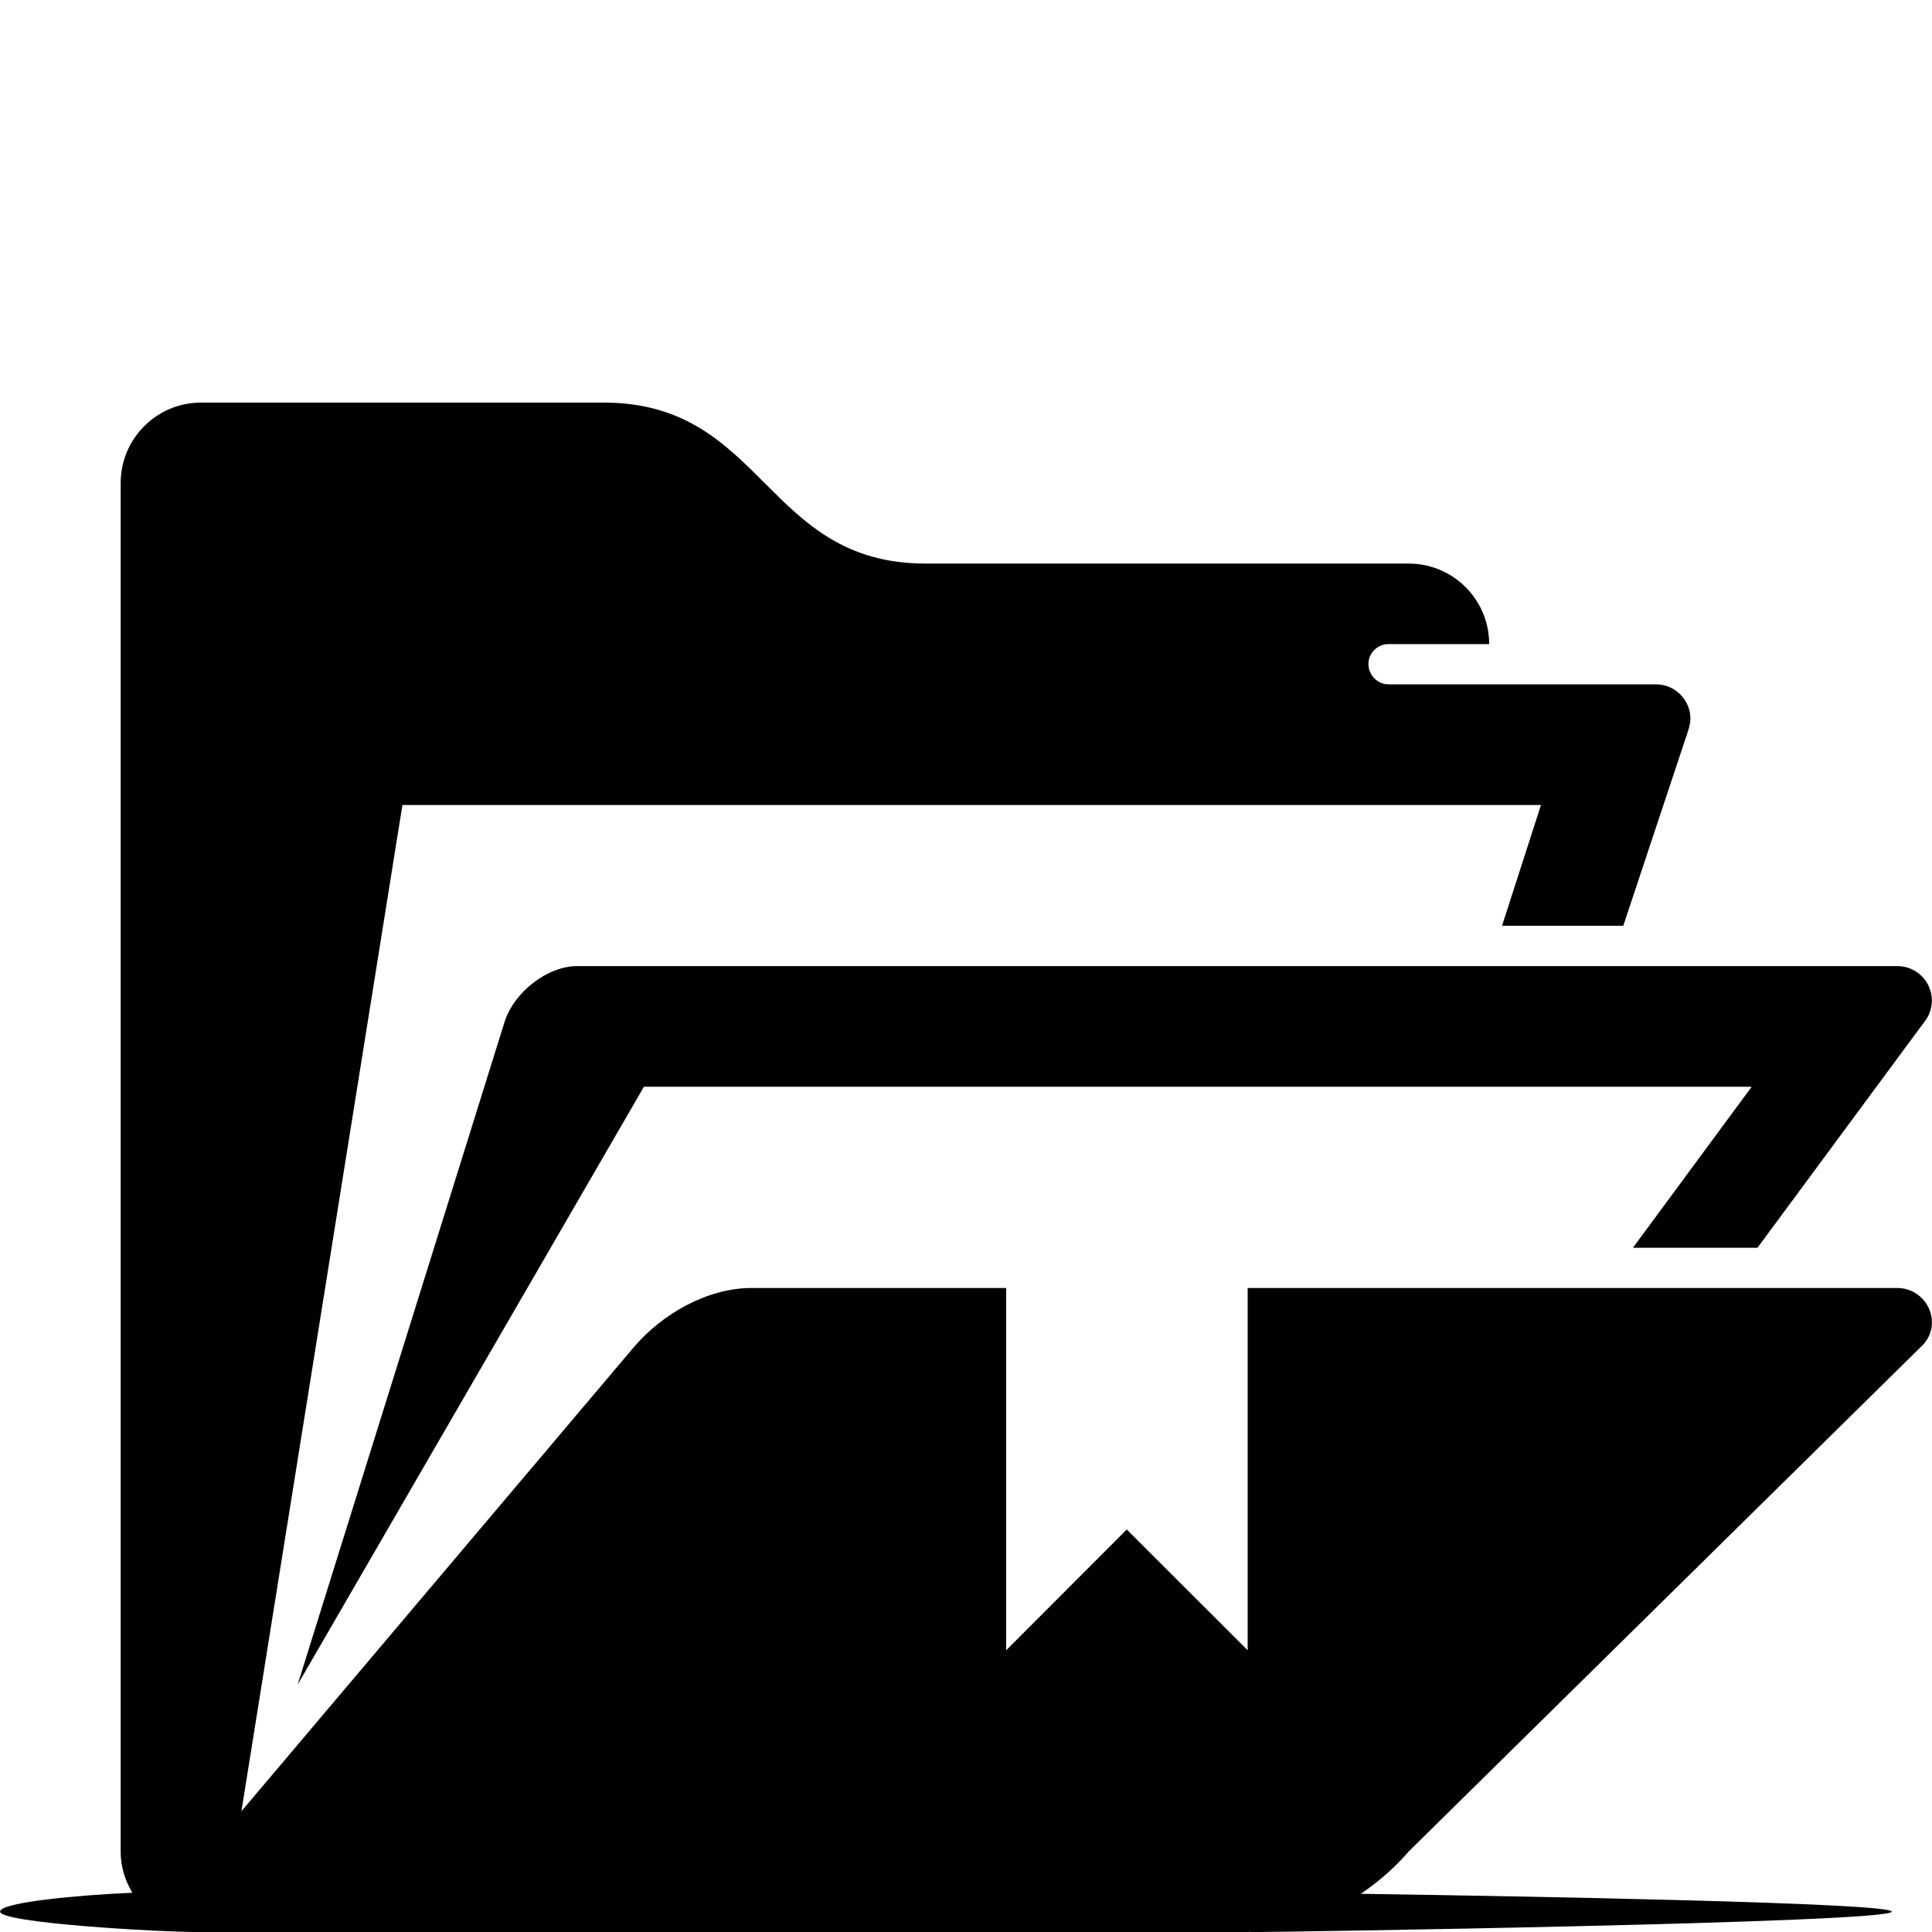 <svg xmlns="http://www.w3.org/2000/svg"  viewBox="0 0 48 48" width="96px" height="96px"><path d="M 4.998 10.002 C 3.894 10.002 2.998 10.895 2.998 12.002 L 2.998 46.002 C 2.998 46.379 3.108 46.725 3.289 47.025 C 1.979 47.08 0.002 47.26 0.002 47.494 C 0.002 47.774 3.89 48.002 4.998 48.002 L 4.998 48 L 30.998 48 C 31.019 48 31.041 47.996 31.062 47.996 C 31.087 47.997 31.108 48.002 31.133 48.002 C 31.759 48.002 47 47.774 47 47.494 C 47 47.272 37.665 47.109 33.809 47.051 C 34.256 46.748 34.663 46.391 34.998 46 L 47.787 33.4 C 47.914 33.253 47.998 33.081 47.998 32.854 C 47.998 32.388 47.615 32 47.143 32 L 30.998 32 L 30.998 41 L 27.994 38 L 24.998 41 L 24.998 32 L 18.67 32 C 17.58 32 16.454 32.64 15.75 33.467 L 5.998 45 L 9.998 20 L 38.285 20 L 37.318 23 L 40.33 23 L 41.93 18.188 C 41.966 18.081 41.998 17.961 41.998 17.854 C 41.998 17.388 41.613 17.002 41.141 17.002 L 34.498 17.002 C 34.222 17.002 33.998 16.774 33.998 16.494 C 33.998 16.228 34.222 16.002 34.498 16.002 L 36.998 16.002 C 36.998 14.895 36.102 14.002 34.998 14.002 L 22.998 14.002 C 18.998 14.002 18.998 10.002 14.998 10.002 L 4.998 10.002 z M 14.342 24.002 C 13.592 24.002 12.781 24.654 12.545 25.361 L 7.395 41.854 L 15.998 27 L 43.52 27 L 40.57 31 L 43.664 31 L 47.84 25.348 C 47.938 25.215 47.996 25.041 47.996 24.854 C 47.996 24.388 47.613 24.002 47.141 24.002 L 14.342 24.002 z"/></svg>